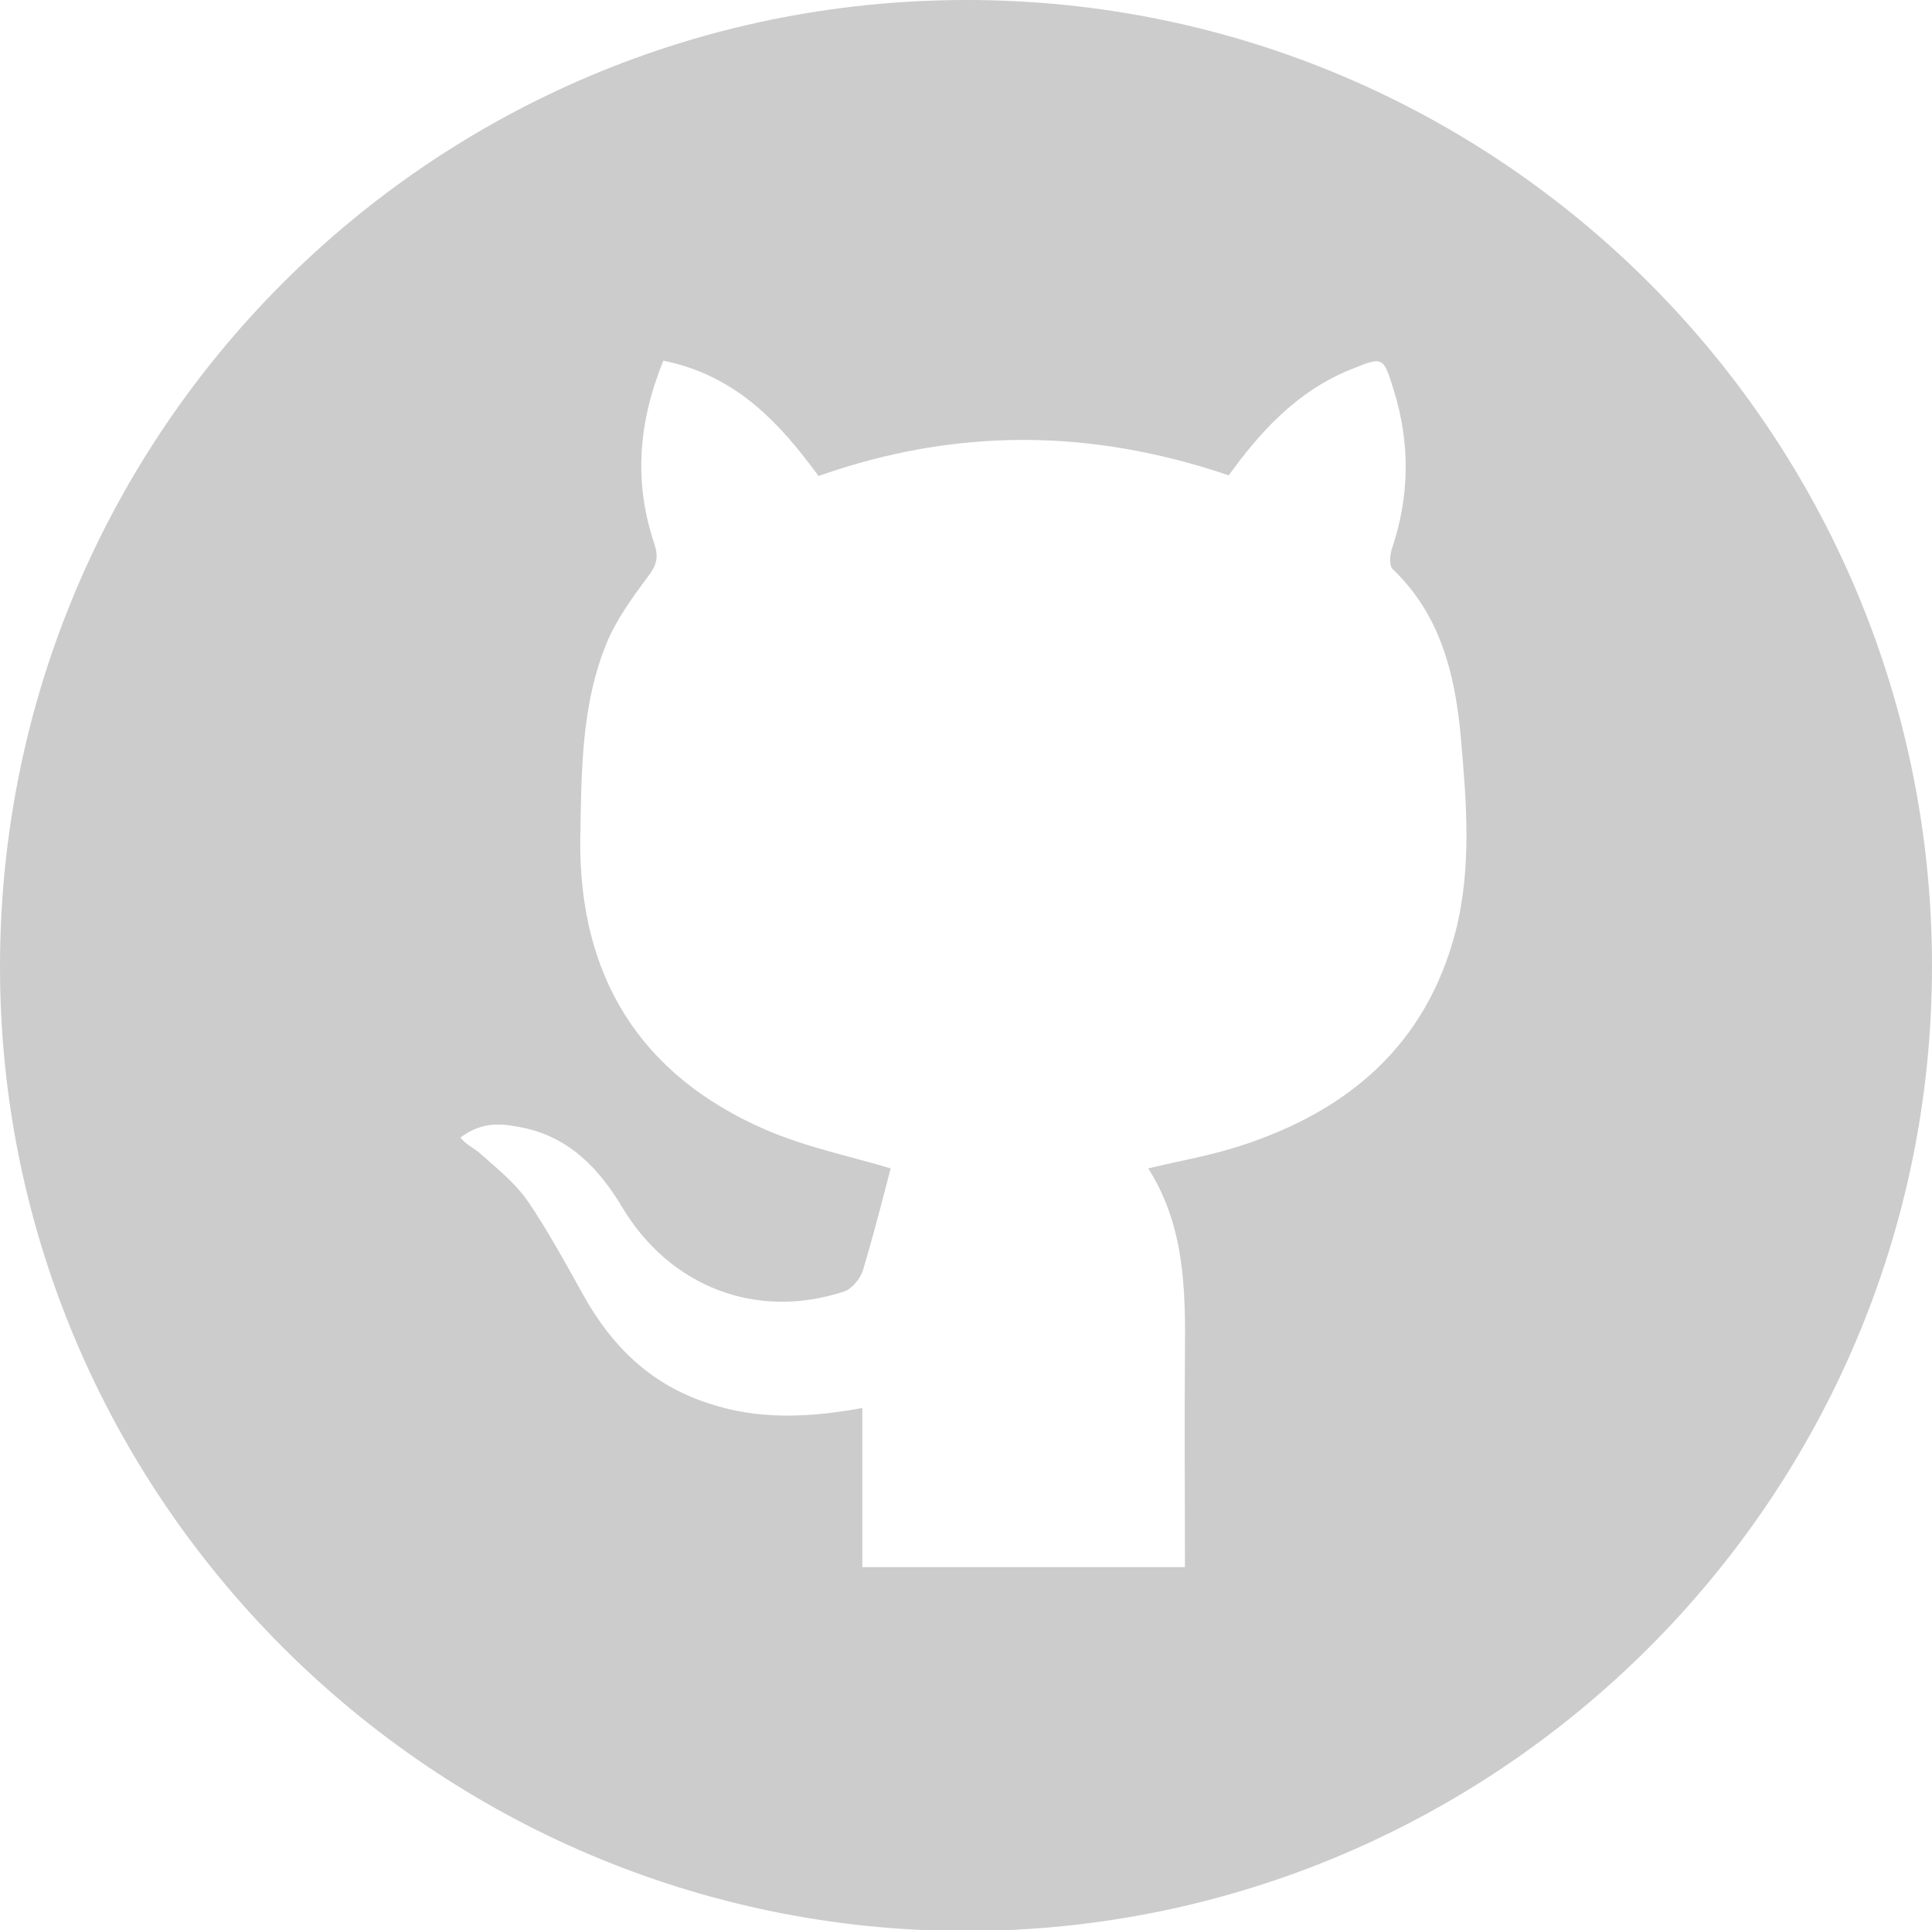 <?xml version="1.0" encoding="UTF-8"?><svg xmlns="http://www.w3.org/2000/svg" viewBox="0 0 30 29.97"><defs><style>.d{fill:#ccc;}</style></defs><g id="a"/><g id="b"><g id="c"><path class="d" d="M15.01,0c8.28,0,14.99,6.72,14.99,15,0,8.26-6.74,14.98-15.01,14.98C6.73,29.97,0,23.25,0,15.01,0,6.71,6.71,0,15.01,0Zm-4.71,5.6c-.39,.96-.46,1.89-.14,2.84,.08,.24,.02,.36-.12,.54-.23,.31-.46,.63-.61,.98-.41,.98-.4,2.03-.42,3.07-.02,2.12,.92,3.66,2.88,4.51,.65,.28,1.35,.42,1.94,.6-.13,.5-.27,1.05-.43,1.58-.04,.13-.17,.29-.29,.33-1.36,.45-2.71-.07-3.45-1.31-.36-.6-.82-1.08-1.53-1.23-.3-.06-.62-.12-.98,.15,.09,.12,.23,.17,.33,.27,.25,.22,.52,.44,.71,.71,.32,.47,.59,.97,.87,1.47,.44,.79,1.04,1.38,1.92,1.67,.79,.27,1.58,.23,2.41,.08v2.47h5.01c0-1.13-.01-2.23,0-3.33,.01-1-.01-1.98-.57-2.86,.5-.12,.97-.2,1.43-.35,1.67-.54,2.88-1.56,3.34-3.32,.26-1.01,.17-2.04,.08-3.06-.09-.96-.32-1.87-1.05-2.57-.06-.05-.05-.21-.02-.31,.28-.82,.29-1.65,.03-2.48-.16-.51-.16-.52-.65-.32-.86,.34-1.44,1-1.91,1.65-2.15-.73-4.24-.74-6.37,.01-.58-.79-1.26-1.56-2.41-1.79Z"/></g></g></svg>